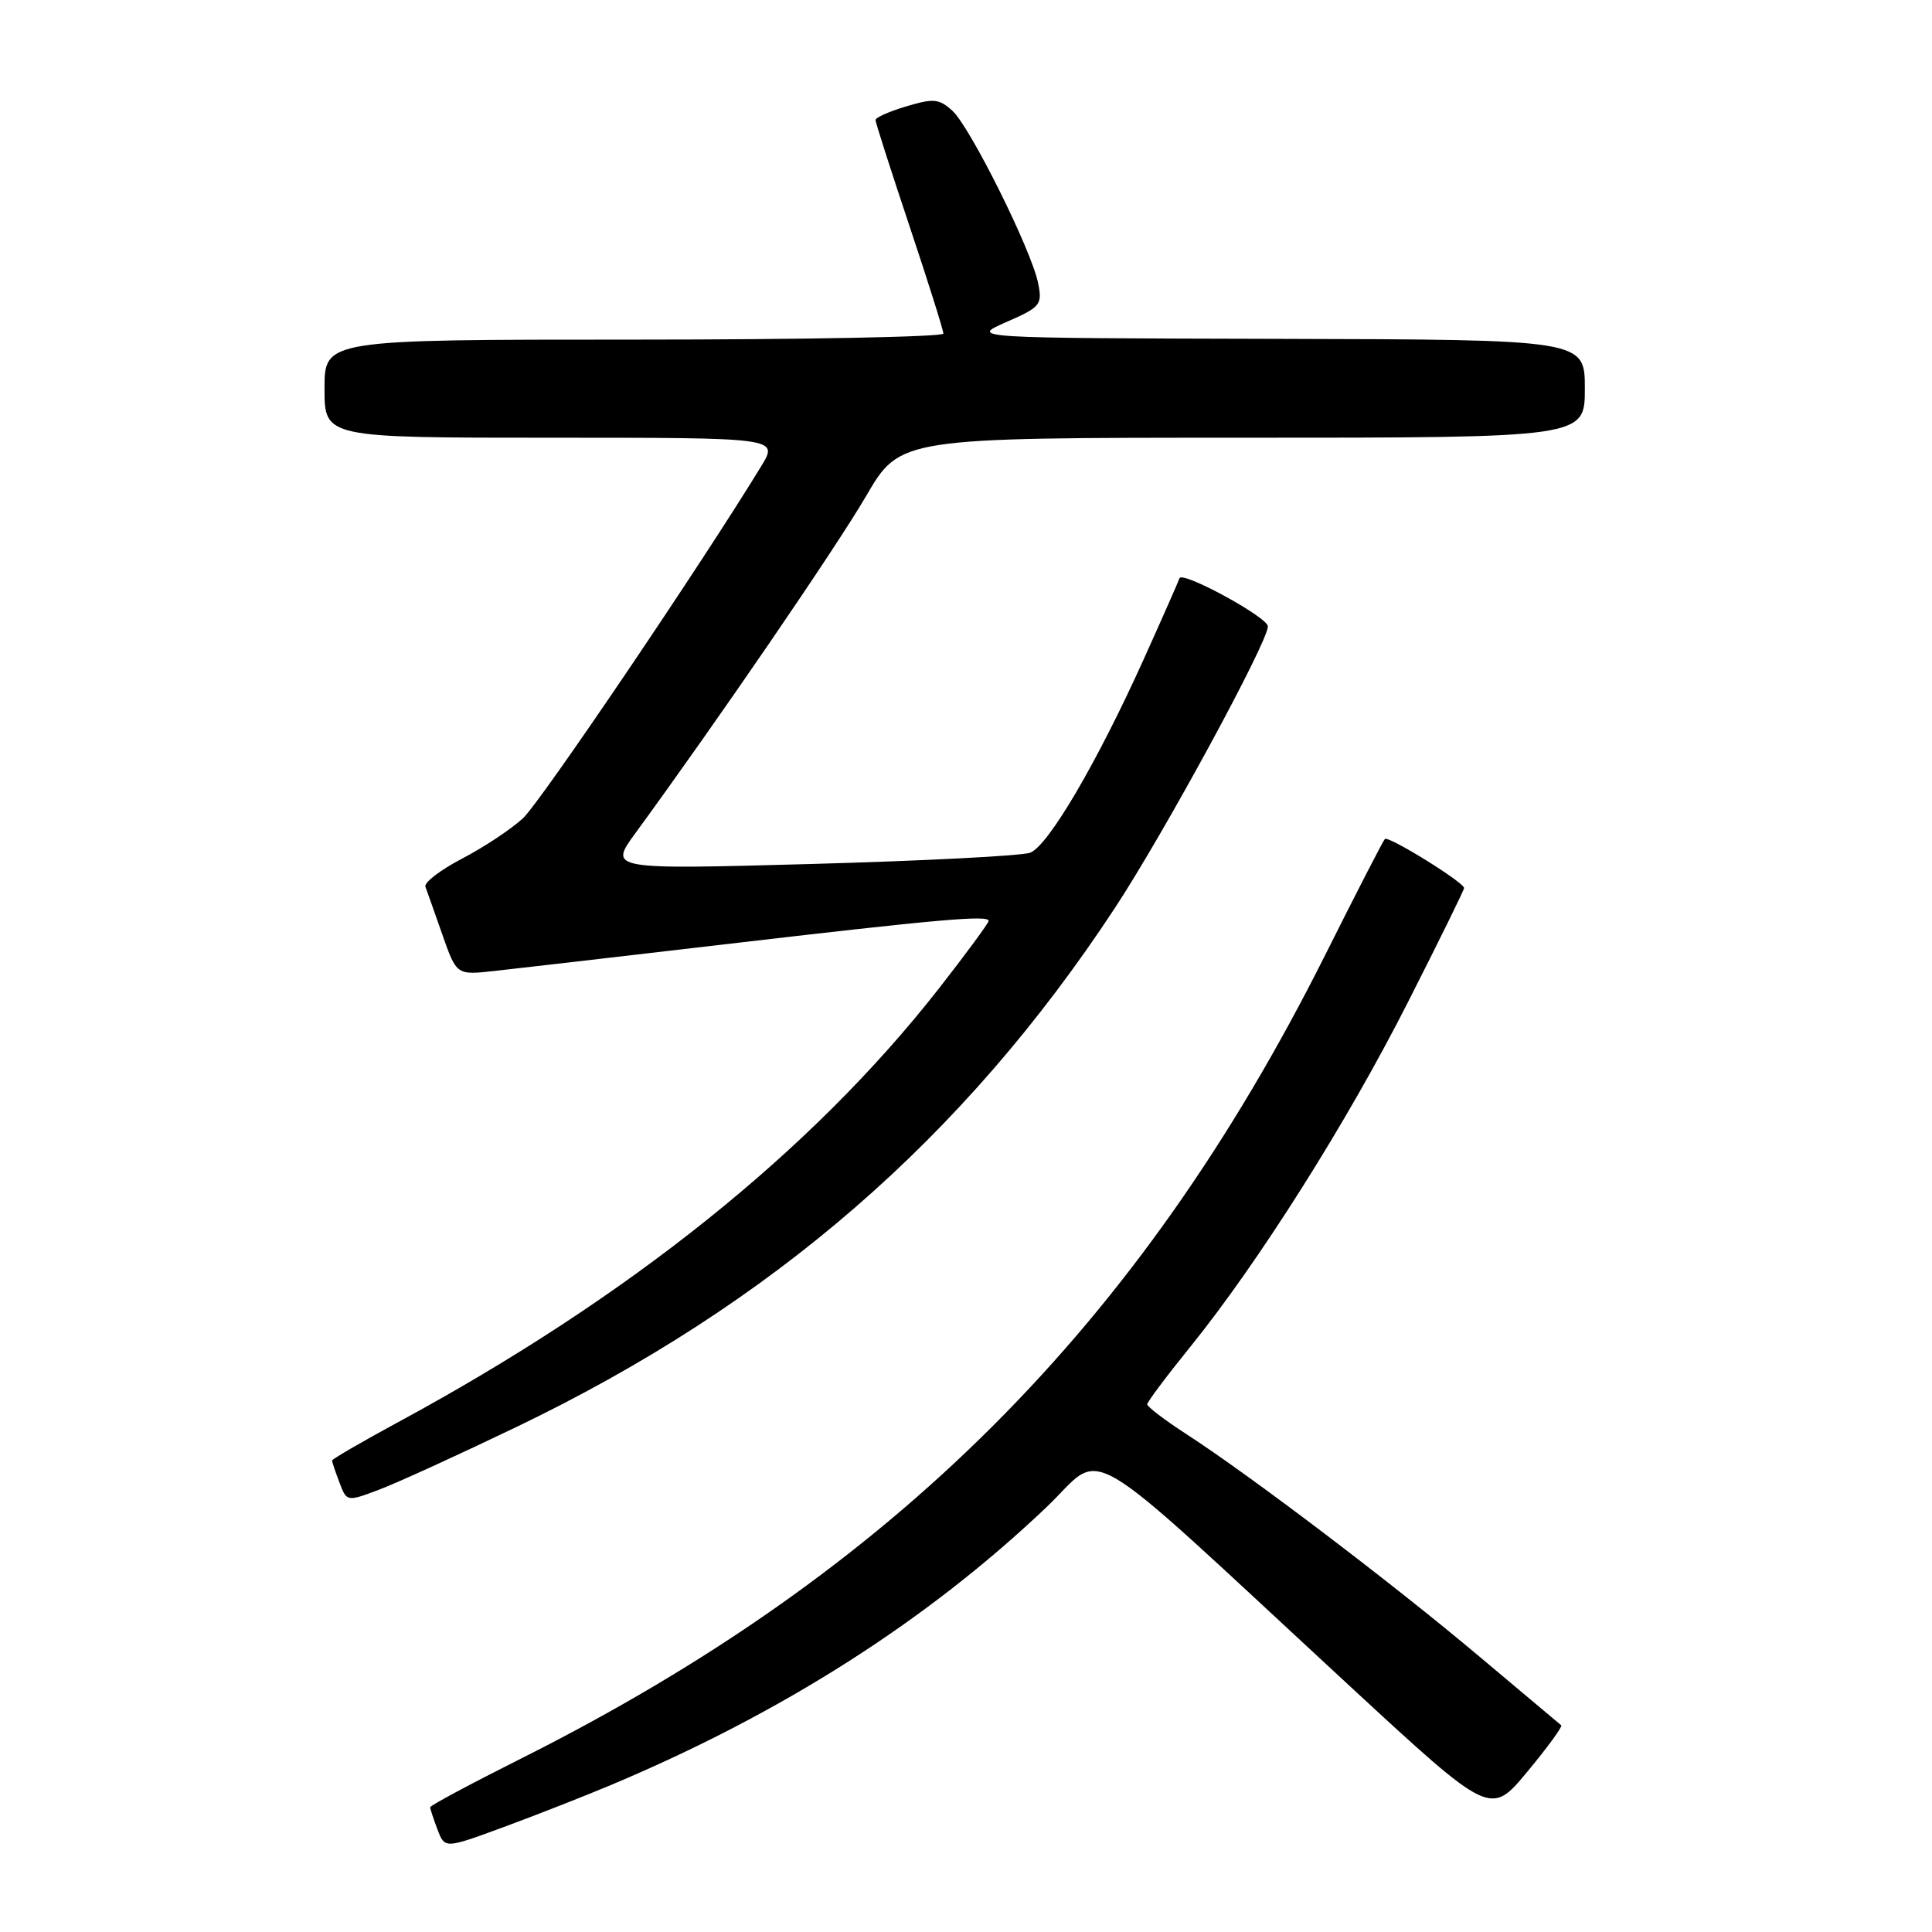<?xml version="1.0" encoding="UTF-8" standalone="no"?>
<!DOCTYPE svg PUBLIC "-//W3C//DTD SVG 1.1//EN" "http://www.w3.org/Graphics/SVG/1.1/DTD/svg11.dtd" >
<svg xmlns="http://www.w3.org/2000/svg" xmlns:xlink="http://www.w3.org/1999/xlink" version="1.1" viewBox="0 0 256 256">
 <g >
 <path fill="currentColor"
d=" M 81.01 236.50 C 103.66 226.97 122.80 214.77 138.58 199.79 C 146.66 192.12 142.07 189.41 179.00 223.55 C 197.50 240.64 197.50 240.64 202.37 234.77 C 205.05 231.55 207.07 228.77 206.87 228.61 C 206.67 228.45 201.78 224.34 196.00 219.48 C 184.68 209.94 165.73 195.55 157.25 190.06 C 154.36 188.19 152.01 186.40 152.01 186.08 C 152.02 185.76 154.57 182.35 157.69 178.50 C 166.74 167.31 178.52 148.67 186.55 132.81 C 190.65 124.74 194.00 117.92 194.00 117.67 C 194.00 116.92 183.96 110.70 183.50 111.17 C 183.27 111.40 179.71 118.32 175.59 126.55 C 150.97 175.68 118.35 208.28 69.00 233.04 C 62.40 236.35 57.00 239.24 57.00 239.47 C 57.00 239.69 57.44 241.02 57.97 242.42 C 58.94 244.97 58.94 244.97 66.73 242.10 C 71.02 240.52 77.44 238.00 81.01 236.50 Z  M 68.50 189.05 C 102.36 172.76 127.66 150.82 147.70 120.36 C 154.24 110.42 168.00 85.09 168.00 83.00 C 168.00 81.79 156.63 75.61 156.29 76.62 C 156.12 77.11 153.99 81.94 151.54 87.37 C 145.37 101.04 138.89 112.09 136.50 112.99 C 135.40 113.40 122.39 114.07 107.59 114.48 C 80.67 115.22 80.67 115.22 84.22 110.36 C 95.04 95.56 110.82 72.50 114.75 65.75 C 119.27 58.00 119.27 58.00 164.63 58.00 C 210.00 58.00 210.00 58.00 210.00 51.50 C 210.00 45.00 210.00 45.00 169.25 44.90 C 128.50 44.80 128.50 44.80 133.33 42.68 C 137.88 40.69 138.13 40.38 137.56 37.53 C 136.69 33.17 128.55 16.81 126.19 14.67 C 124.43 13.08 123.71 13.01 120.10 14.09 C 117.84 14.76 116.00 15.58 116.01 15.91 C 116.01 16.23 118.04 22.55 120.51 29.95 C 122.98 37.34 125.00 43.75 125.00 44.20 C 125.00 44.64 106.55 45.00 84.00 45.00 C 43.00 45.00 43.00 45.00 43.00 51.50 C 43.00 58.00 43.00 58.00 73.08 58.00 C 103.16 58.00 103.16 58.00 100.88 61.75 C 93.04 74.62 71.63 106.26 69.30 108.42 C 67.76 109.85 64.14 112.25 61.25 113.76 C 58.35 115.27 56.16 116.95 56.37 117.50 C 56.57 118.05 57.59 120.91 58.62 123.86 C 60.50 129.21 60.50 129.21 65.50 128.66 C 68.25 128.36 81.97 126.77 96.00 125.13 C 124.19 121.83 131.00 121.22 131.00 122.02 C 131.00 122.31 128.01 126.37 124.37 131.03 C 107.53 152.53 83.36 171.90 52.65 188.50 C 47.89 191.08 44.00 193.34 44.00 193.53 C 44.00 193.71 44.44 195.02 44.98 196.44 C 45.95 199.00 45.95 199.00 50.23 197.39 C 52.58 196.51 60.80 192.75 68.50 189.05 Z "/>
</g>
</svg>
